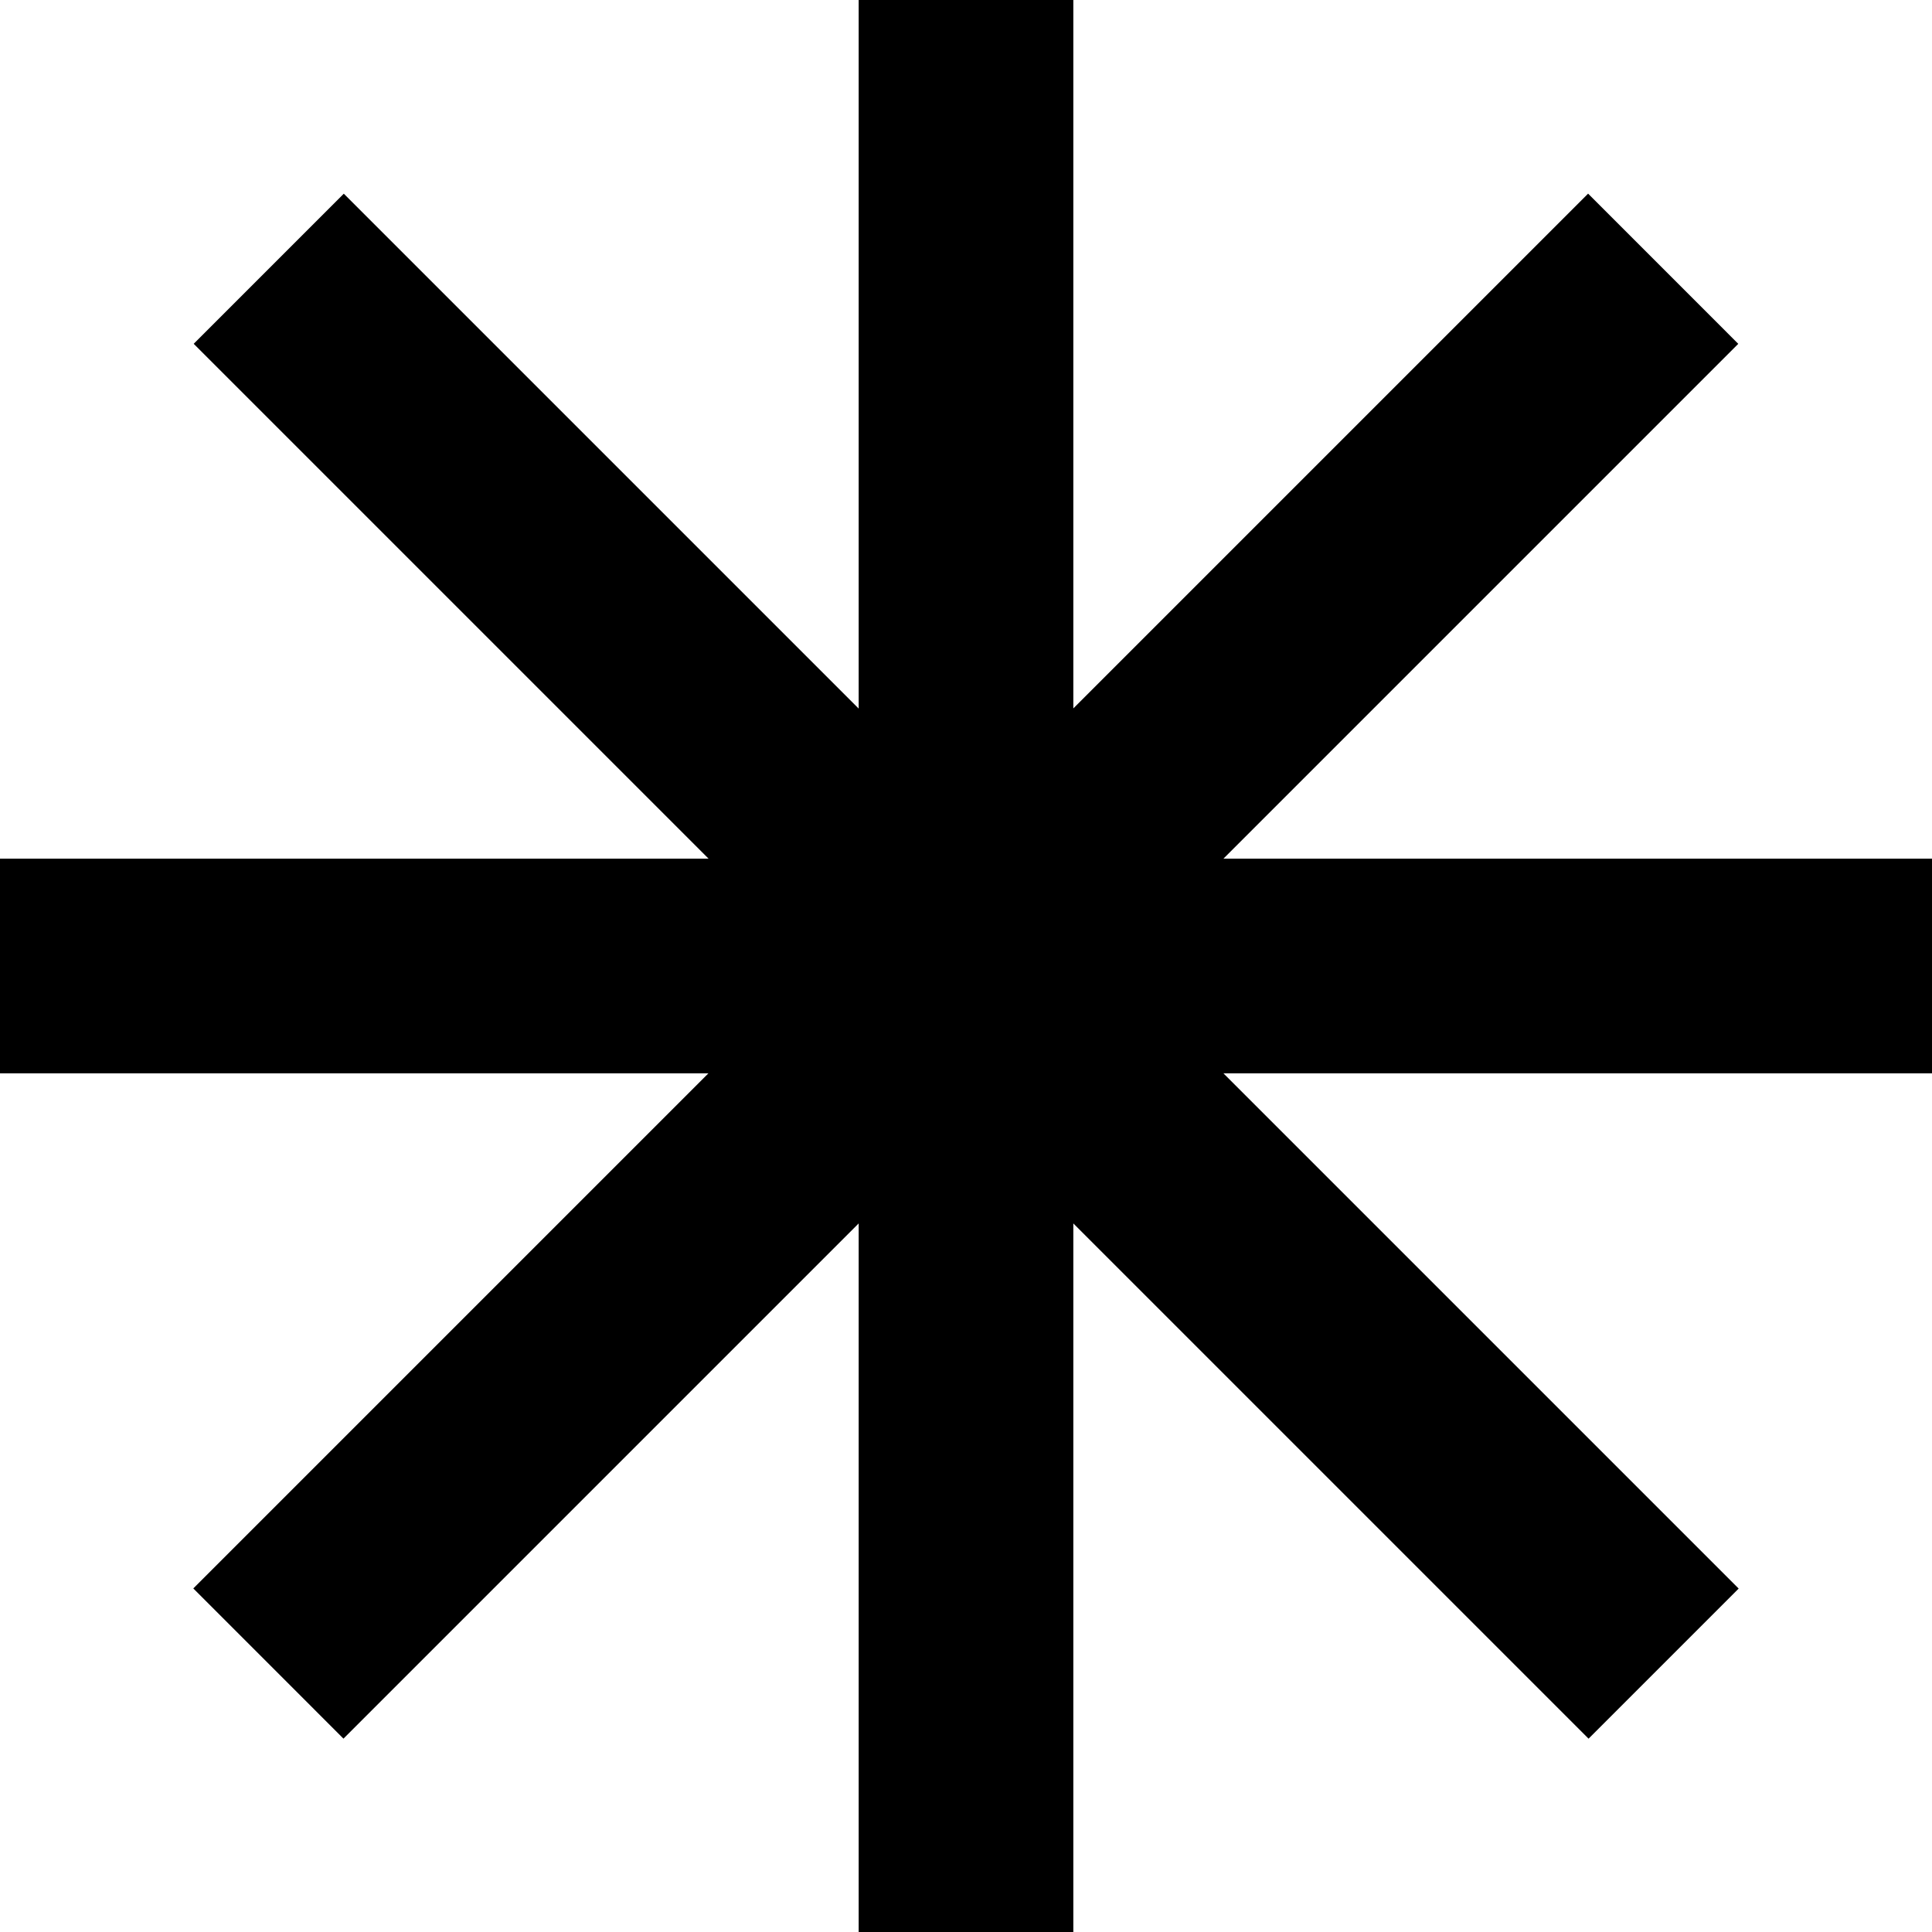 <svg width="58" height="58" viewBox="0 0 58 58" fill="none" xmlns="http://www.w3.org/2000/svg">
<path d="M32.222 0H25.778V21.272L10.321 5.815L5.815 10.321L21.272 25.778H0V32.222H21.267L5.803 47.686L10.311 52.195L25.778 36.728V58H32.222V36.728L47.69 52.196L52.196 47.69L36.728 32.222H58V25.778H36.728L52.184 10.322L47.676 5.813L32.222 21.267V0Z" fill="black"/>
</svg>
